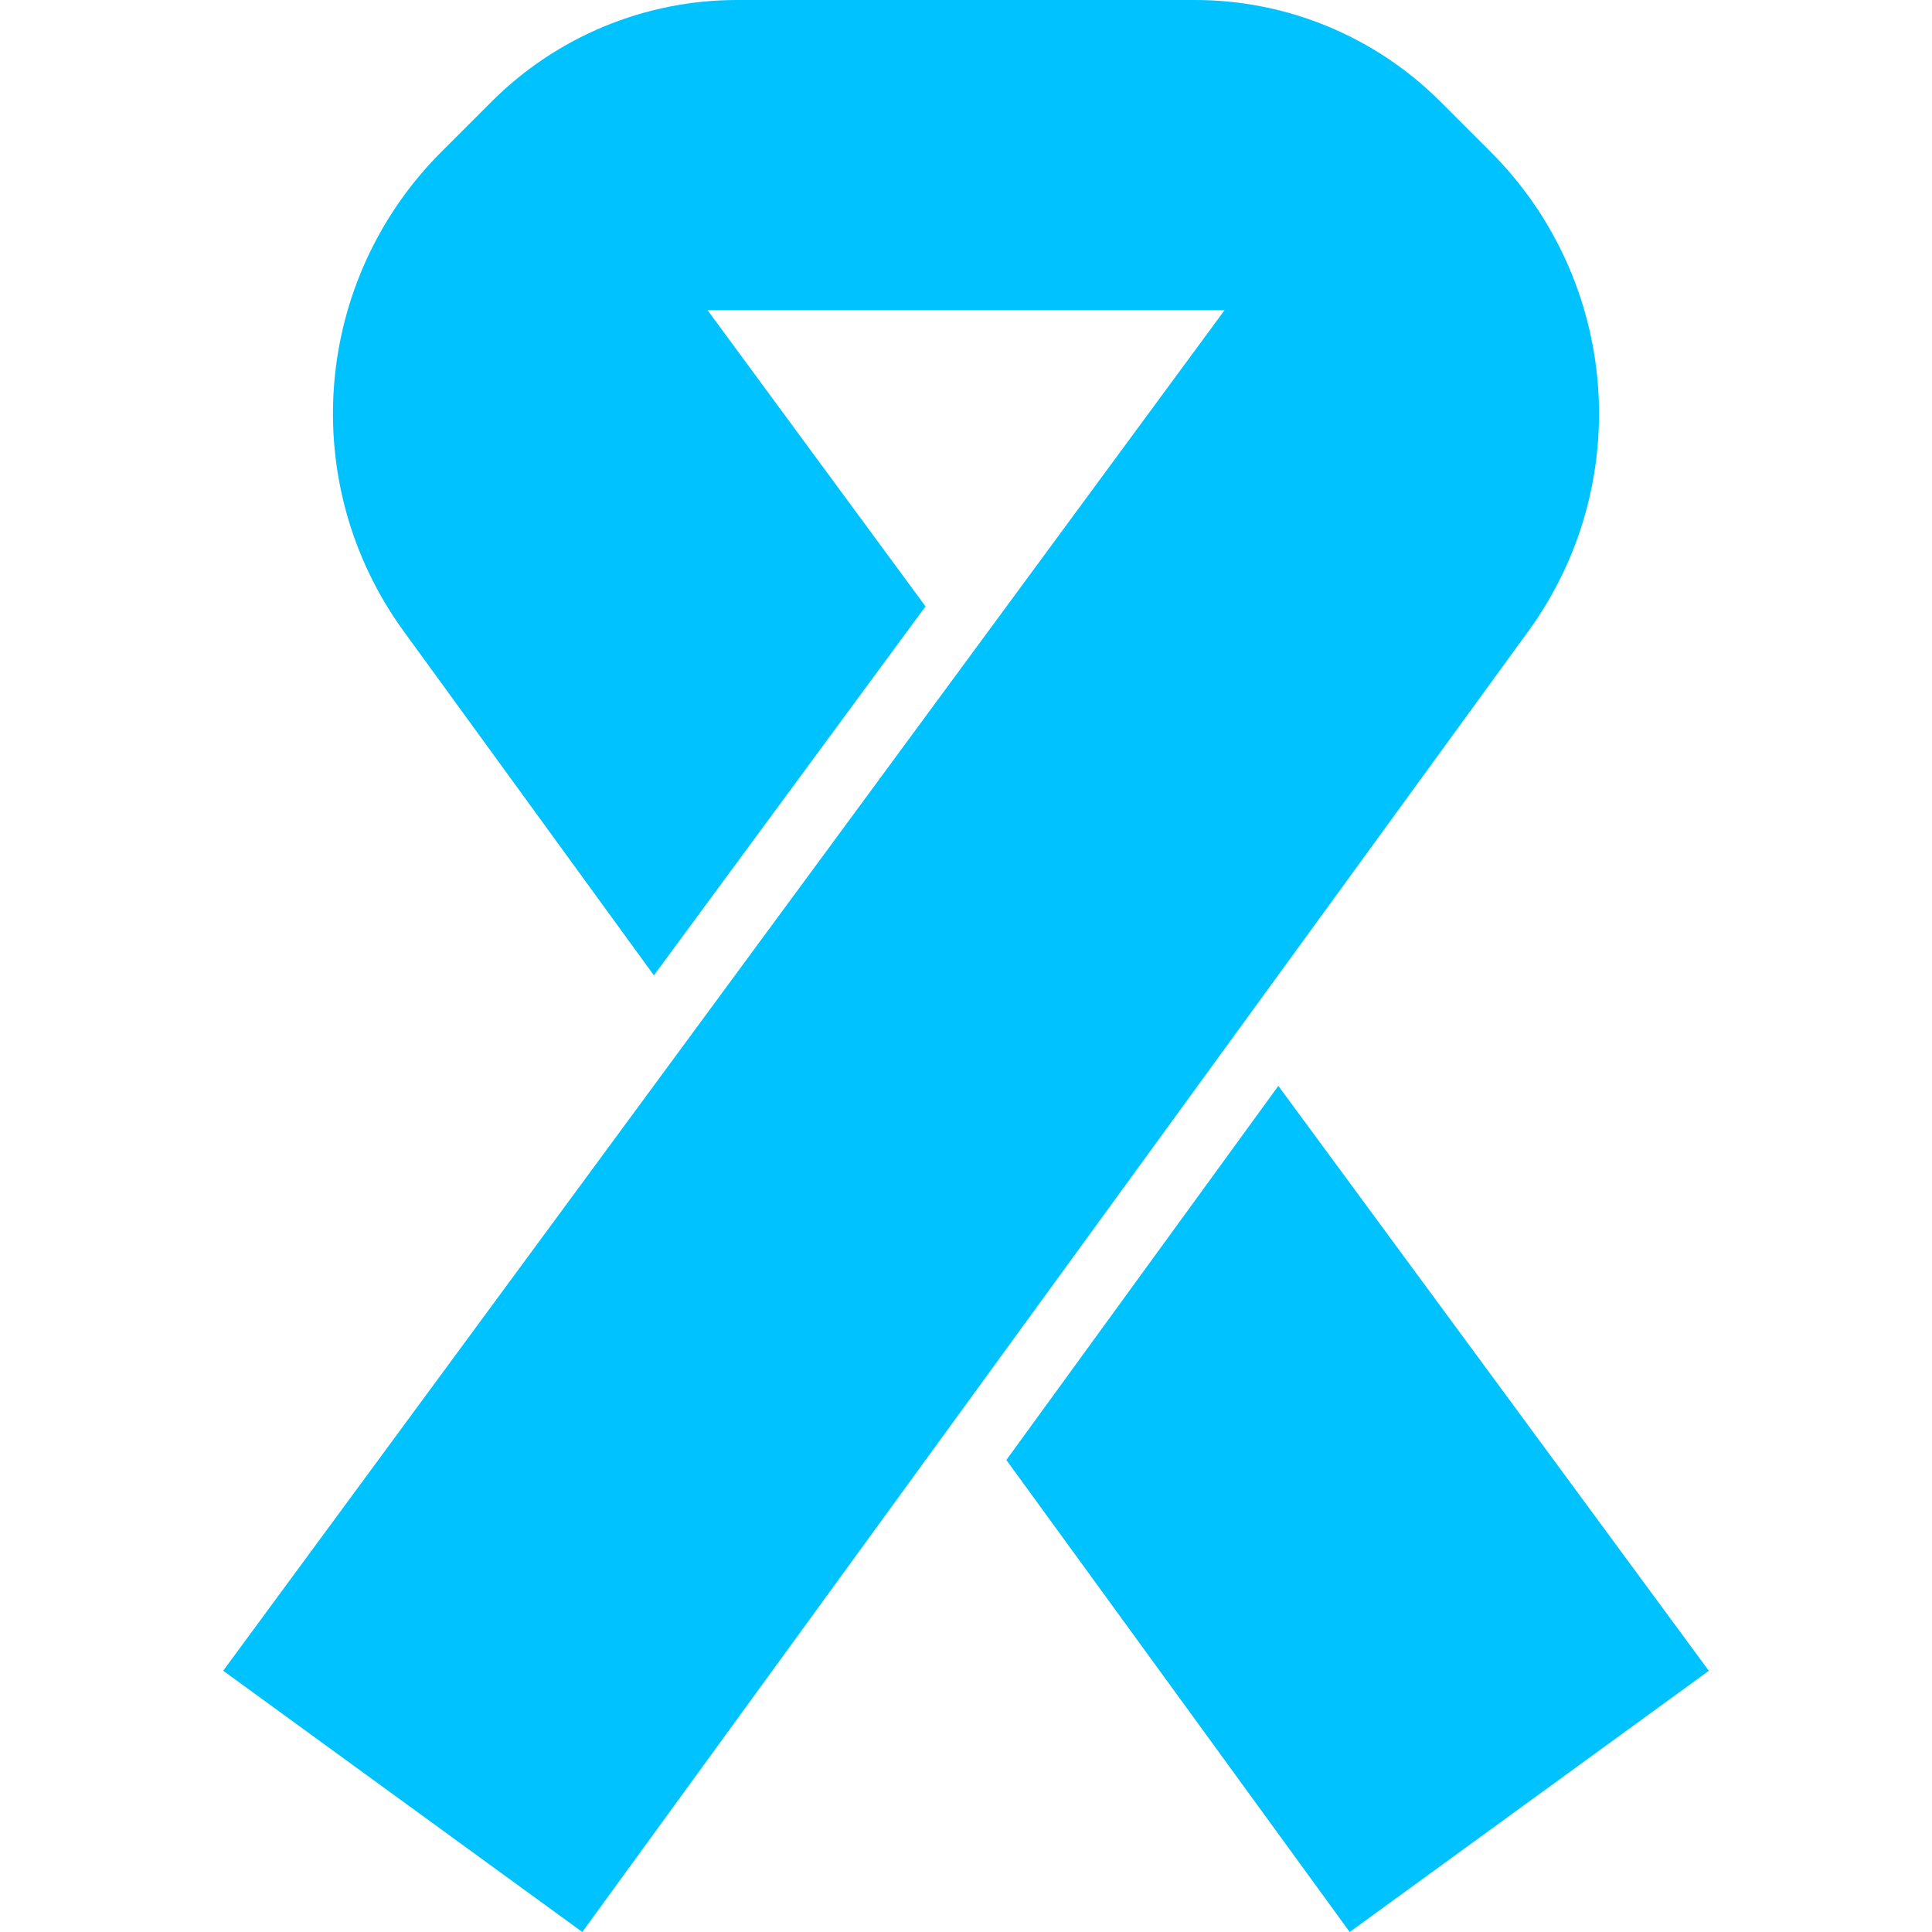 <svg width="60" height="60" viewBox="0 0 60 60" fill="none" xmlns="http://www.w3.org/2000/svg">
<path d="M46.292 4.715L44.734 3.157C42.712 1.136 39.972 0 37.112 0H22.888C20.03 0 17.288 1.136 15.266 3.157L13.708 4.715C9.707 8.716 9.212 15.033 12.54 19.608L20.308 30.291L28.743 18.832L21.974 9.634H38.029L6.931 51.886L18.084 60L47.46 19.608C50.788 15.033 50.293 8.715 46.292 4.715Z" fill="#00C2FF"/>
<path d="M39.7 33.723L31.253 45.341L41.916 60L53.069 51.888L39.7 33.723Z" fill="#00C2FF"/>
</svg>
